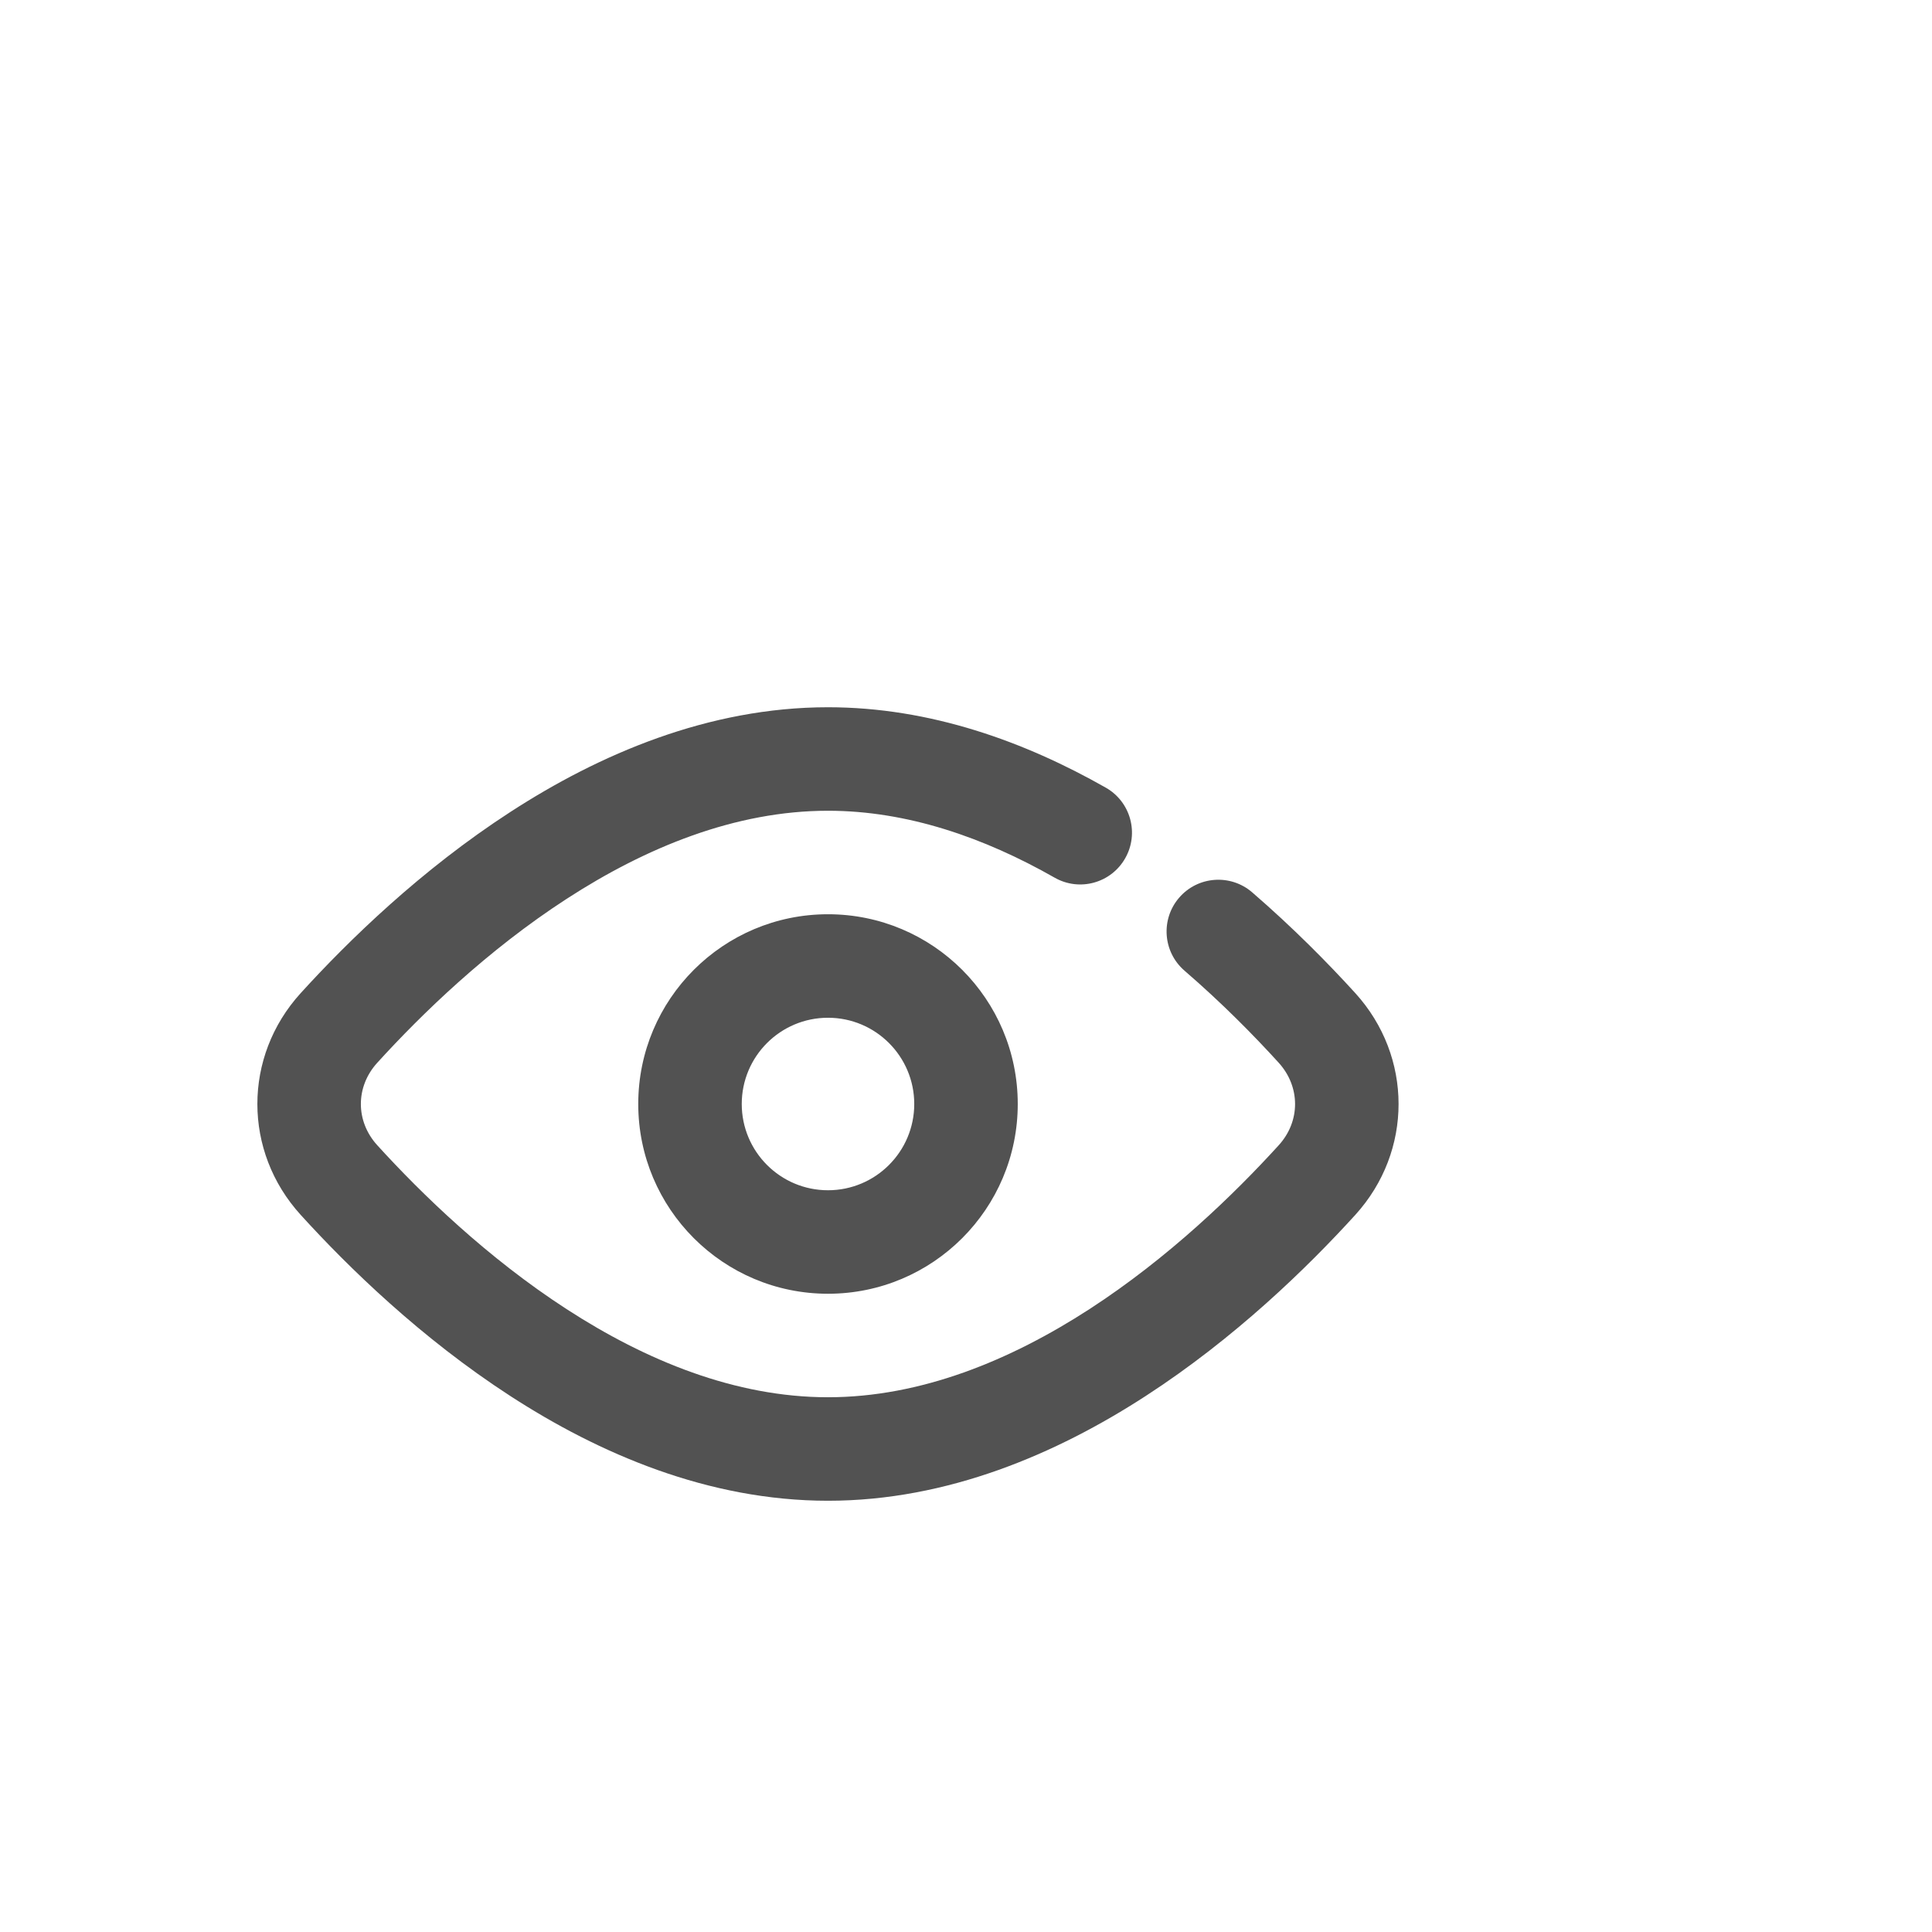 <svg width="24" height="24" viewBox="0 0 28 20" fill="none" xmlns="http://www.w3.org/2000/svg">
<g >
<path d="M15.285 8.72C15.645 8.925 16.102 8.799 16.307 8.439C16.512 8.079 16.387 7.621 16.027 7.416L15.285 8.72ZM18.147 8.932C17.834 8.662 17.36 8.696 17.089 9.01C16.819 9.323 16.853 9.797 17.167 10.068L18.147 8.932ZM4.912 10.899L4.357 10.394L4.912 10.899ZM18.533 12.597C17.889 13.305 16.935 14.23 15.789 14.973C14.638 15.719 13.343 16.25 12 16.25V17.75C13.735 17.75 15.315 17.068 16.604 16.232C17.897 15.394 18.949 14.37 19.643 13.606L18.533 12.597ZM12 16.25C10.657 16.25 9.362 15.719 8.212 14.973C7.065 14.23 6.111 13.305 5.467 12.597L4.357 13.606C5.051 14.37 6.103 15.394 7.396 16.232C8.685 17.068 10.265 17.75 12 17.75V16.25ZM5.467 11.403C6.111 10.695 7.065 9.77 8.212 9.027C9.362 8.281 10.657 7.75 12 7.75V6.25C10.265 6.25 8.685 6.932 7.396 7.768C6.103 8.606 5.051 9.631 4.357 10.394L5.467 11.403ZM13.25 12C13.25 12.69 12.69 13.25 12 13.25V14.75C13.519 14.75 14.75 13.519 14.75 12H13.25ZM12 13.25C11.31 13.25 10.75 12.69 10.75 12H9.25C9.25 13.519 10.481 14.75 12 14.75V13.25ZM10.75 12C10.75 11.31 11.31 10.75 12 10.75V9.25C10.481 9.25 9.25 10.481 9.25 12H10.75ZM12 10.75C12.69 10.75 13.25 11.31 13.25 12H14.75C14.75 10.481 13.519 9.25 12 9.25V10.75ZM12 7.75C13.148 7.75 14.263 8.138 15.285 8.72L16.027 7.416C14.857 6.751 13.486 6.25 12 6.25V7.75ZM17.167 10.068C17.708 10.535 18.17 11.004 18.532 11.402L19.642 10.393C19.248 9.96 18.743 9.447 18.147 8.932L17.167 10.068ZM5.467 12.597C5.151 12.249 5.151 11.751 5.467 11.403L4.357 10.394C3.521 11.314 3.521 12.686 4.357 13.606L5.467 12.597ZM19.643 13.606C20.479 12.685 20.477 11.312 19.642 10.393L18.532 11.402C18.848 11.751 18.848 12.25 18.533 12.597L19.643 13.606Z" fill="#525252"/>
</g>
</svg>
